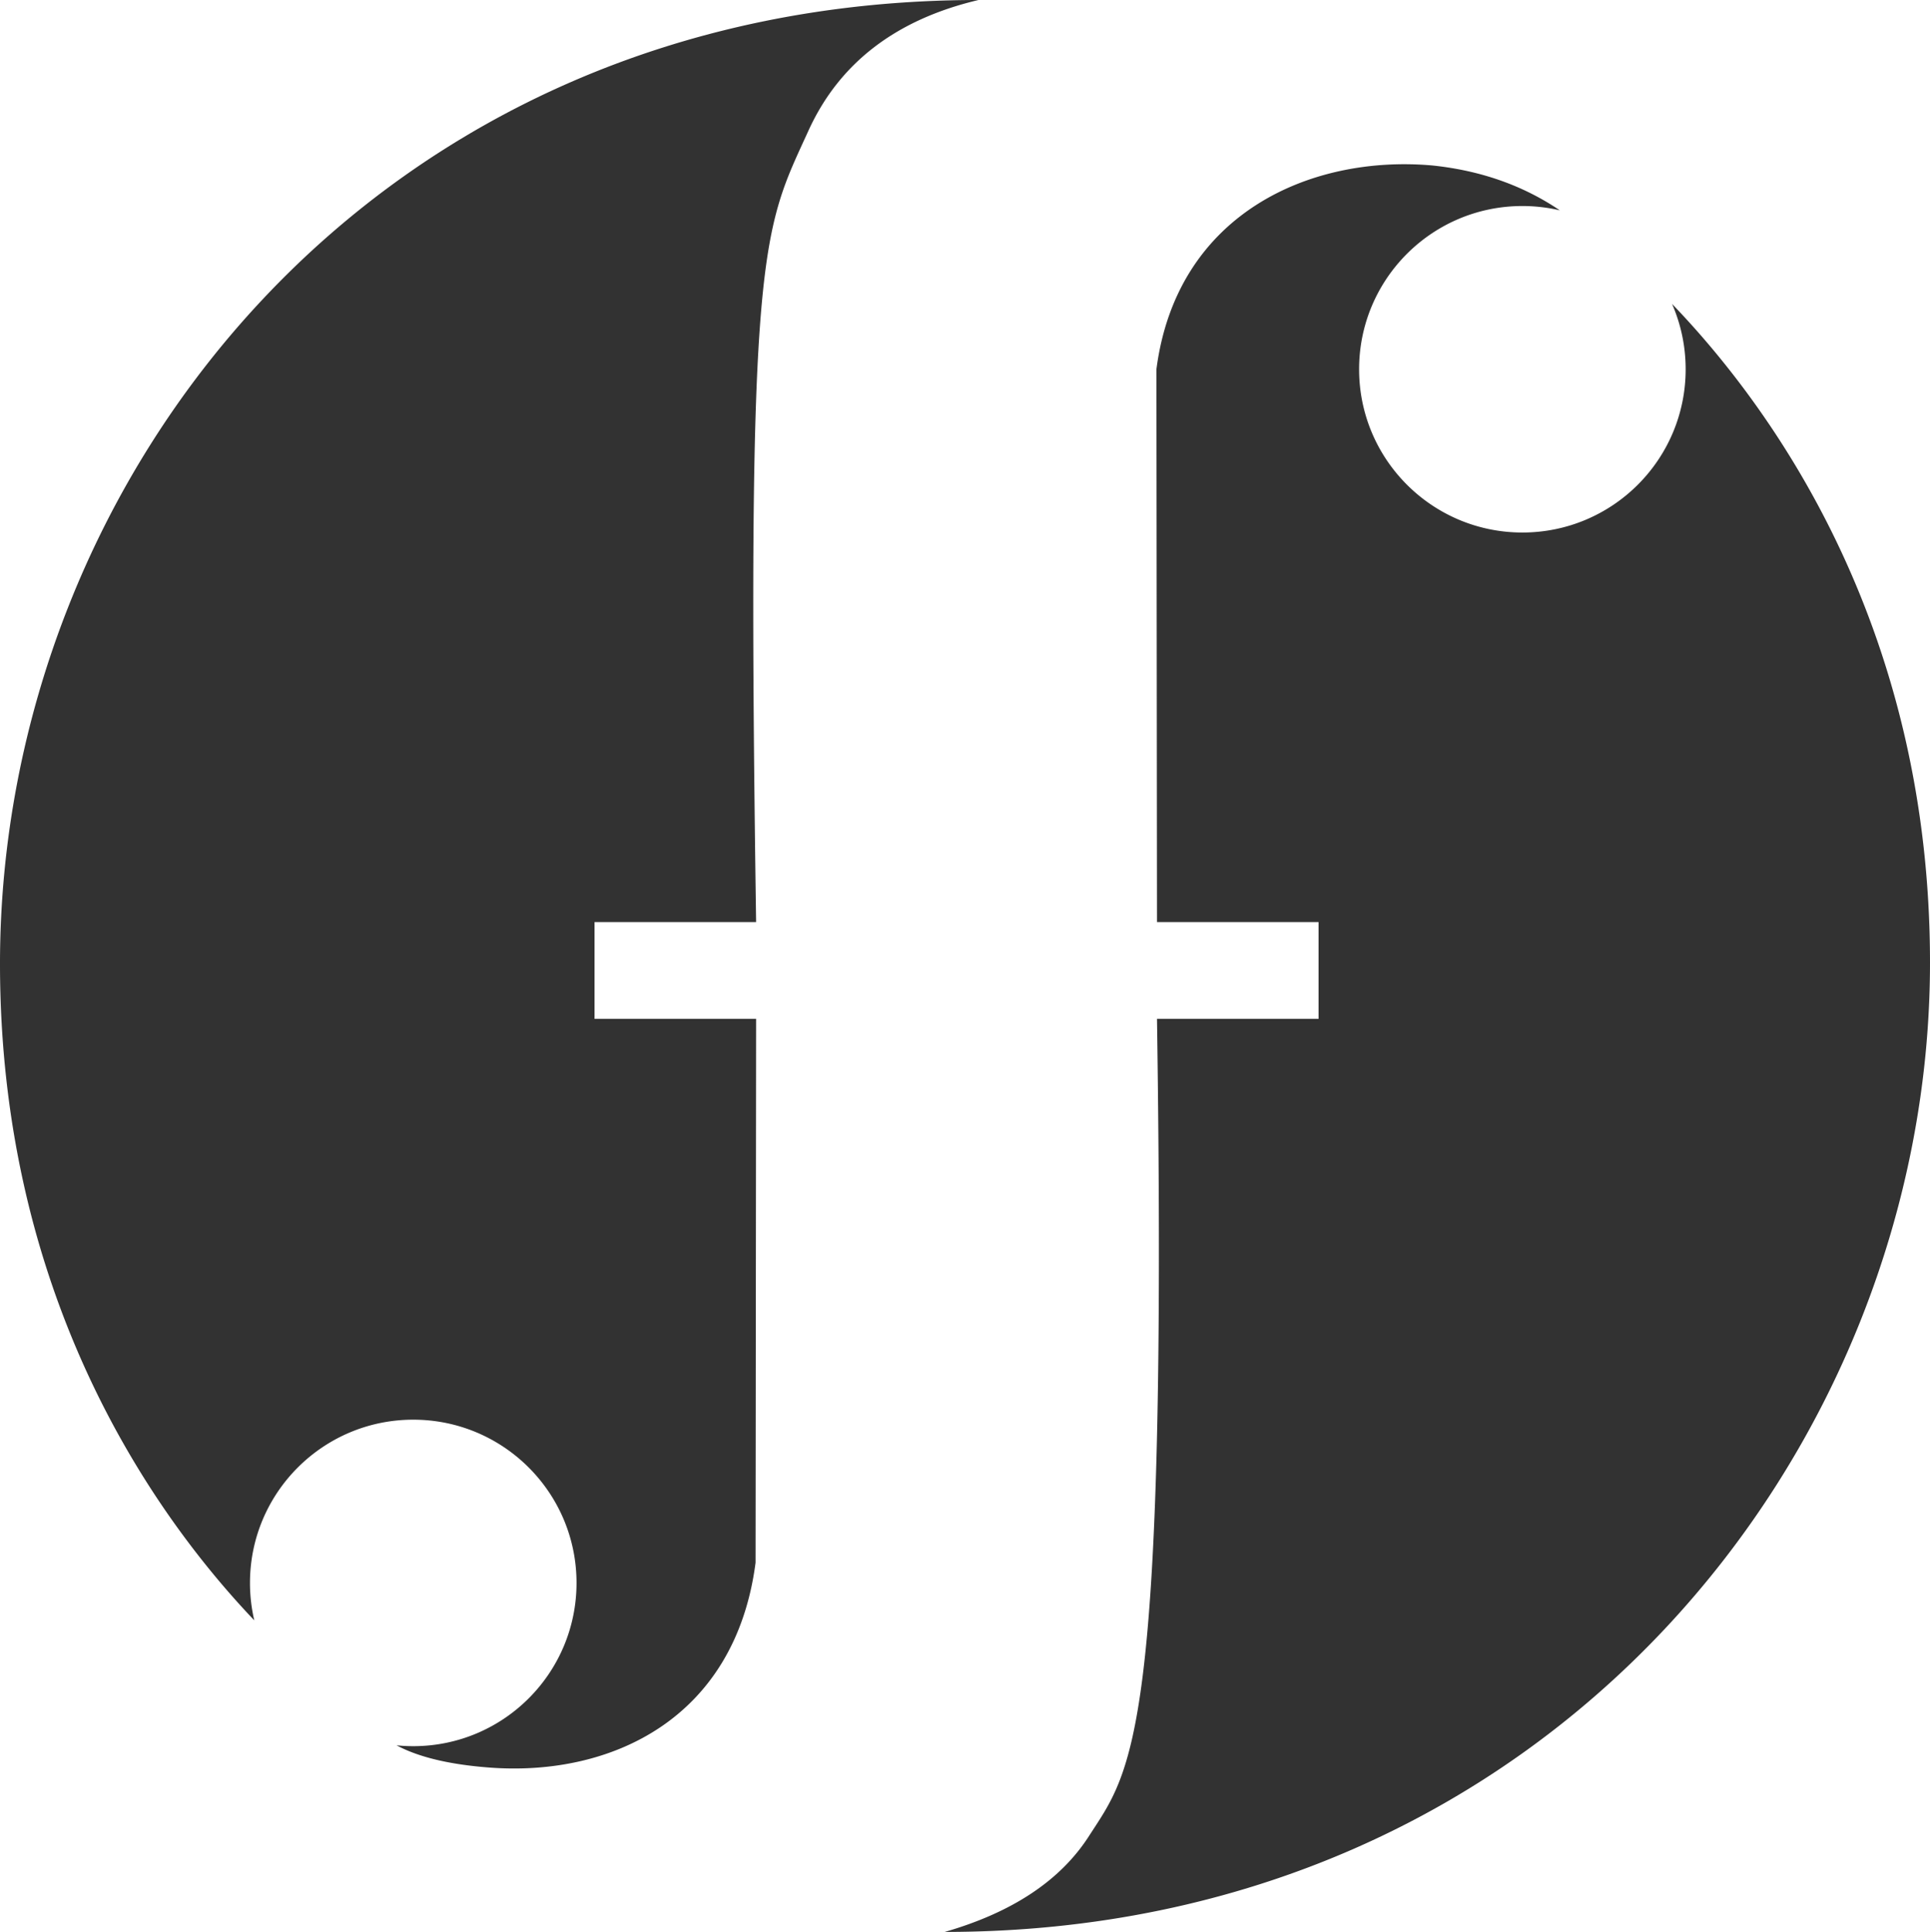 <svg width="1714" height="1716" viewBox="0 0 1714 1716" xmlns="http://www.w3.org/2000/svg"><path d="M1484.911 269.946C1581.35 370.207 1714 564.019 1714 855c0 433-339 861-875 861 60.037-17.333 102.704-45.667 128-85 37.944-59 70-84 60.51-726H1171v-86h-143.49l-.51-491c18-138.424 137.005-190.717 245.332-181 42.703 4.484 80.345 17.761 112.925 39.832A145.42 145.42 0 0 0 1352 183c-80.081 0-145 64.919-145 145s64.919 145 145 145 145-64.919 145-145c0-20.643-4.314-40.278-12.089-58.054zM225.828 1439.239C130.368 1338.97 0 1145.95 0 856 0 423 333 0 869 0c-73.333 17.333-123.667 56-151 116-41 90-55.42 100.275-46.51 703H528v86h143.49l-.49 483c-18 138.424-127.967 190.186-236.332 182-35.451-2.678-62.95-9.26-82.496-19.749 4.875.495 9.822.749 14.828.749 80.081 0 145-64.919 145-145s-64.919-145-145-145-145 64.919-145 145a145.42 145.42 0 0 0 3.828 33.24z" fill="#323232" fill-rule="evenodd"/></svg>